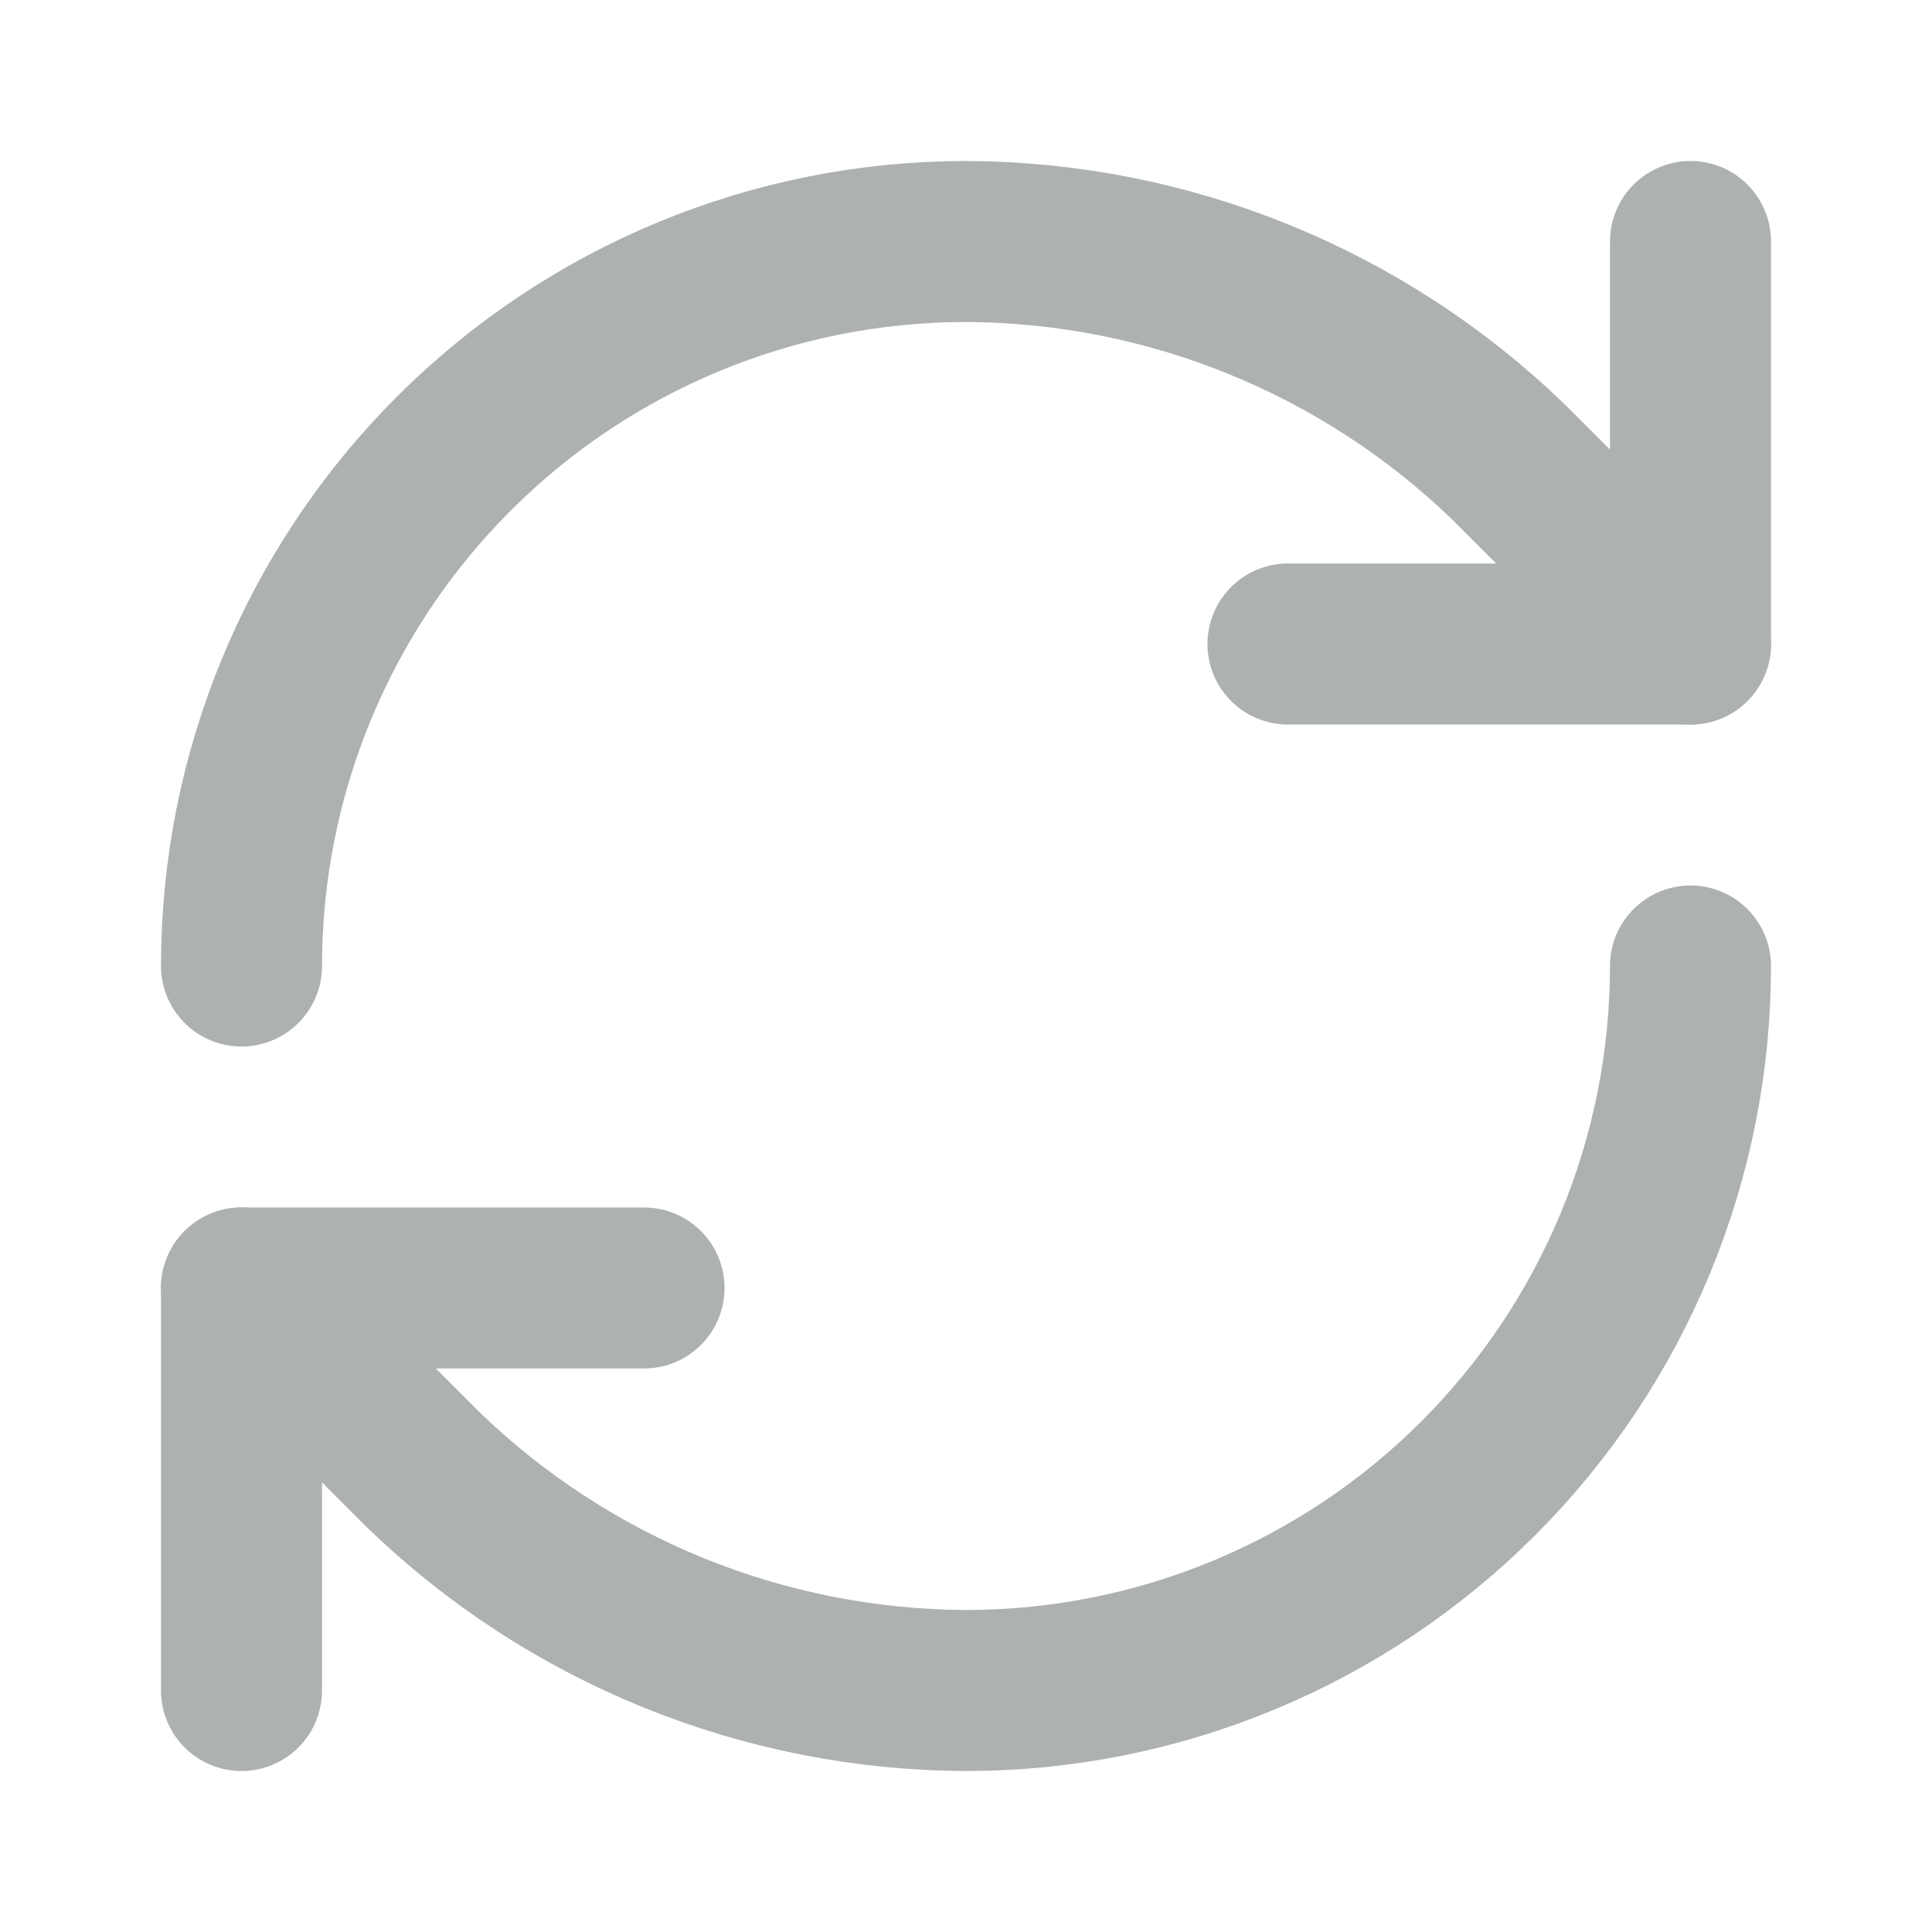 <svg width="32" height="32" viewBox="0 0 32 32" fill="none" xmlns="http://www.w3.org/2000/svg">
<path d="M4 16C4 12.817 5.264 9.765 7.515 7.515C9.765 5.264 12.817 4 16 4C19.355 4.013 22.575 5.322 24.987 7.653L28 10.667" stroke="#AEB1B1" stroke-width="2.667" stroke-linecap="round" stroke-linejoin="round"/>
<path d="M28 4V10.667H21.333" stroke="#AEB1B1" stroke-width="2.667" stroke-linecap="round" stroke-linejoin="round"/>
<path d="M28 16C28 19.183 26.736 22.235 24.485 24.485C22.235 26.736 19.183 28 16 28C12.645 27.987 9.425 26.678 7.013 24.347L4 21.333" stroke="#AEB1B1" stroke-width="2.667" stroke-linecap="round" stroke-linejoin="round"/>
<path d="M10.667 21.333H4V28" stroke="#AEB1B1" stroke-width="2.667" stroke-linecap="round" stroke-linejoin="round"/>
</svg>
